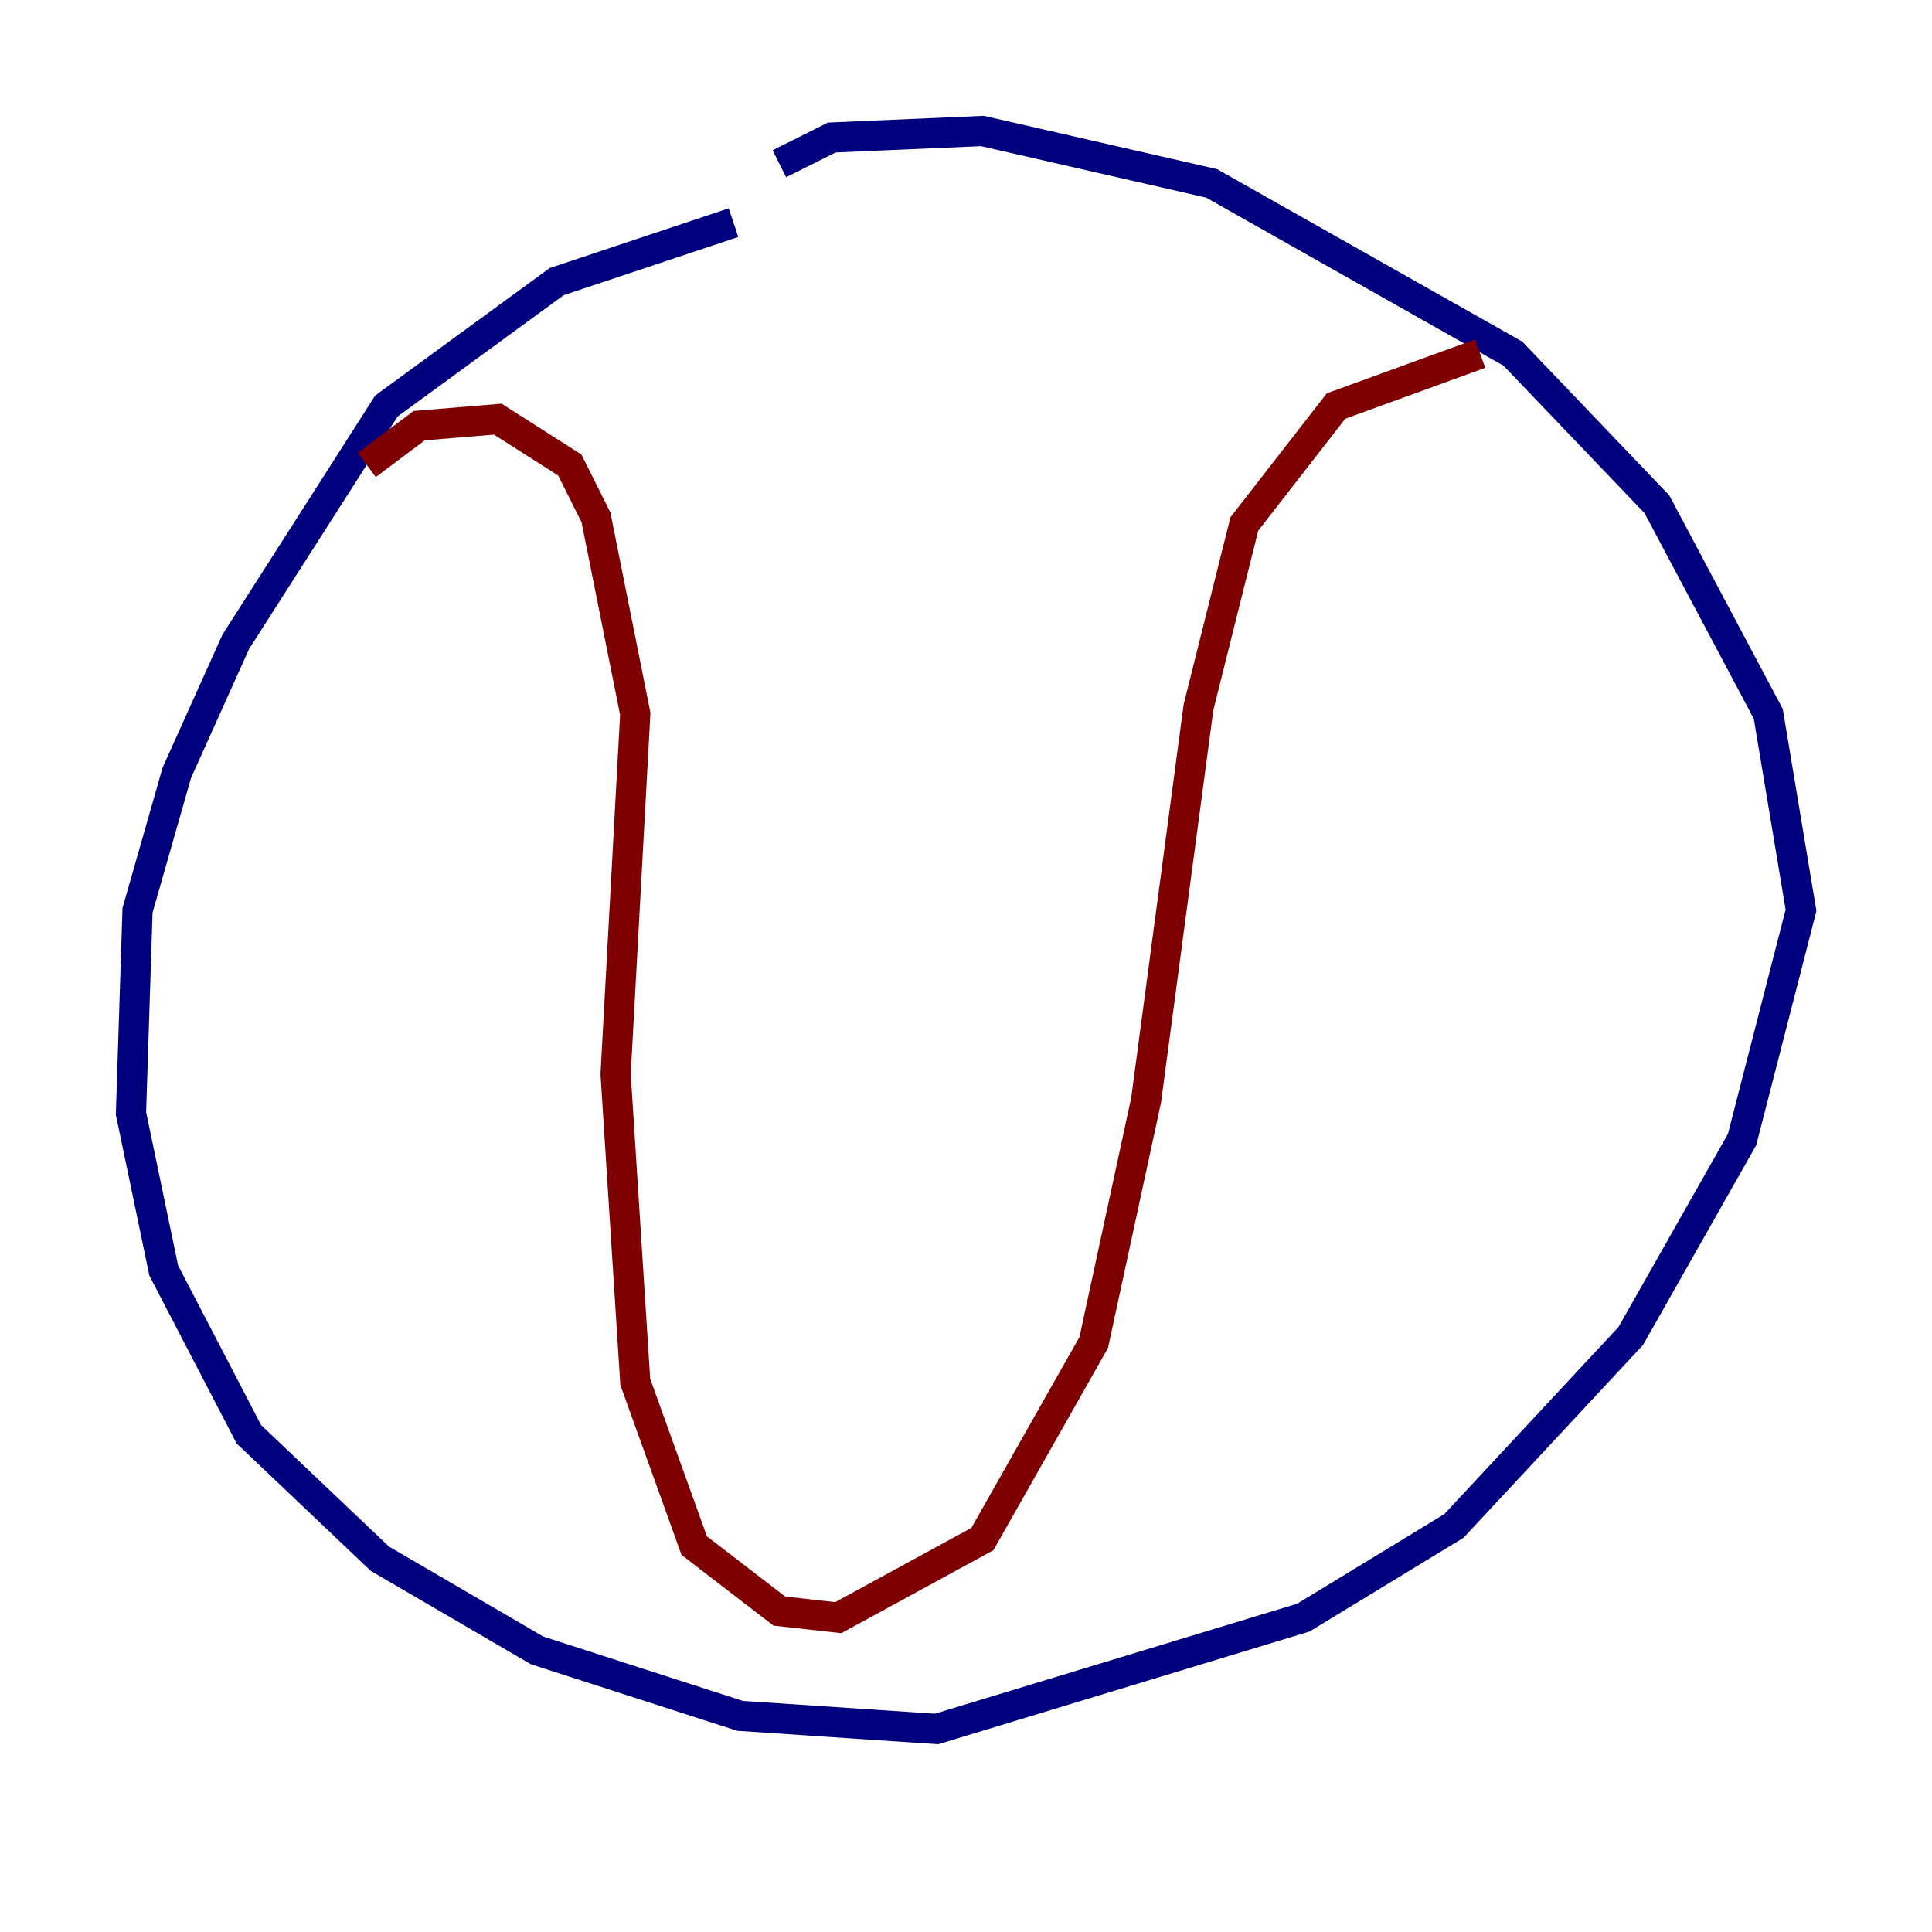 <?xml version="1.0" encoding="utf-8" ?>
<svg baseProfile="tiny" height="128" version="1.2" viewBox="0,0,128,128" width="128" xmlns="http://www.w3.org/2000/svg" xmlns:ev="http://www.w3.org/2001/xml-events" xmlns:xlink="http://www.w3.org/1999/xlink"><defs /><polyline fill="none" points="48.597,14.752 36.881,18.658 25.6,26.902 15.62,42.522 11.715,51.2 9.112,60.312 8.678,73.763 10.848,84.176 16.488,95.024 25.166,103.268 35.58,109.342 49.031,113.681 62.047,114.549 86.346,107.173 96.325,101.098 108.041,88.515 115.417,75.498 119.322,60.312 117.153,47.295 109.776,33.41 100.231,23.43 80.271,12.149 65.085,8.678 55.105,9.112 51.634,10.848" stroke="#00007f" stroke-width="2" /><polyline fill="none" points="24.298,30.807 27.77,28.203 32.976,27.77 37.749,30.807 39.485,34.278 42.088,47.295 40.786,71.159 42.088,91.552 45.993,102.4 51.634,106.739 55.539,107.173 65.085,101.966 72.461,88.949 75.932,72.895 79.403,46.861 82.441,34.712 88.515,26.902 98.061,23.43" stroke="#7f0000" stroke-width="2" /></svg>